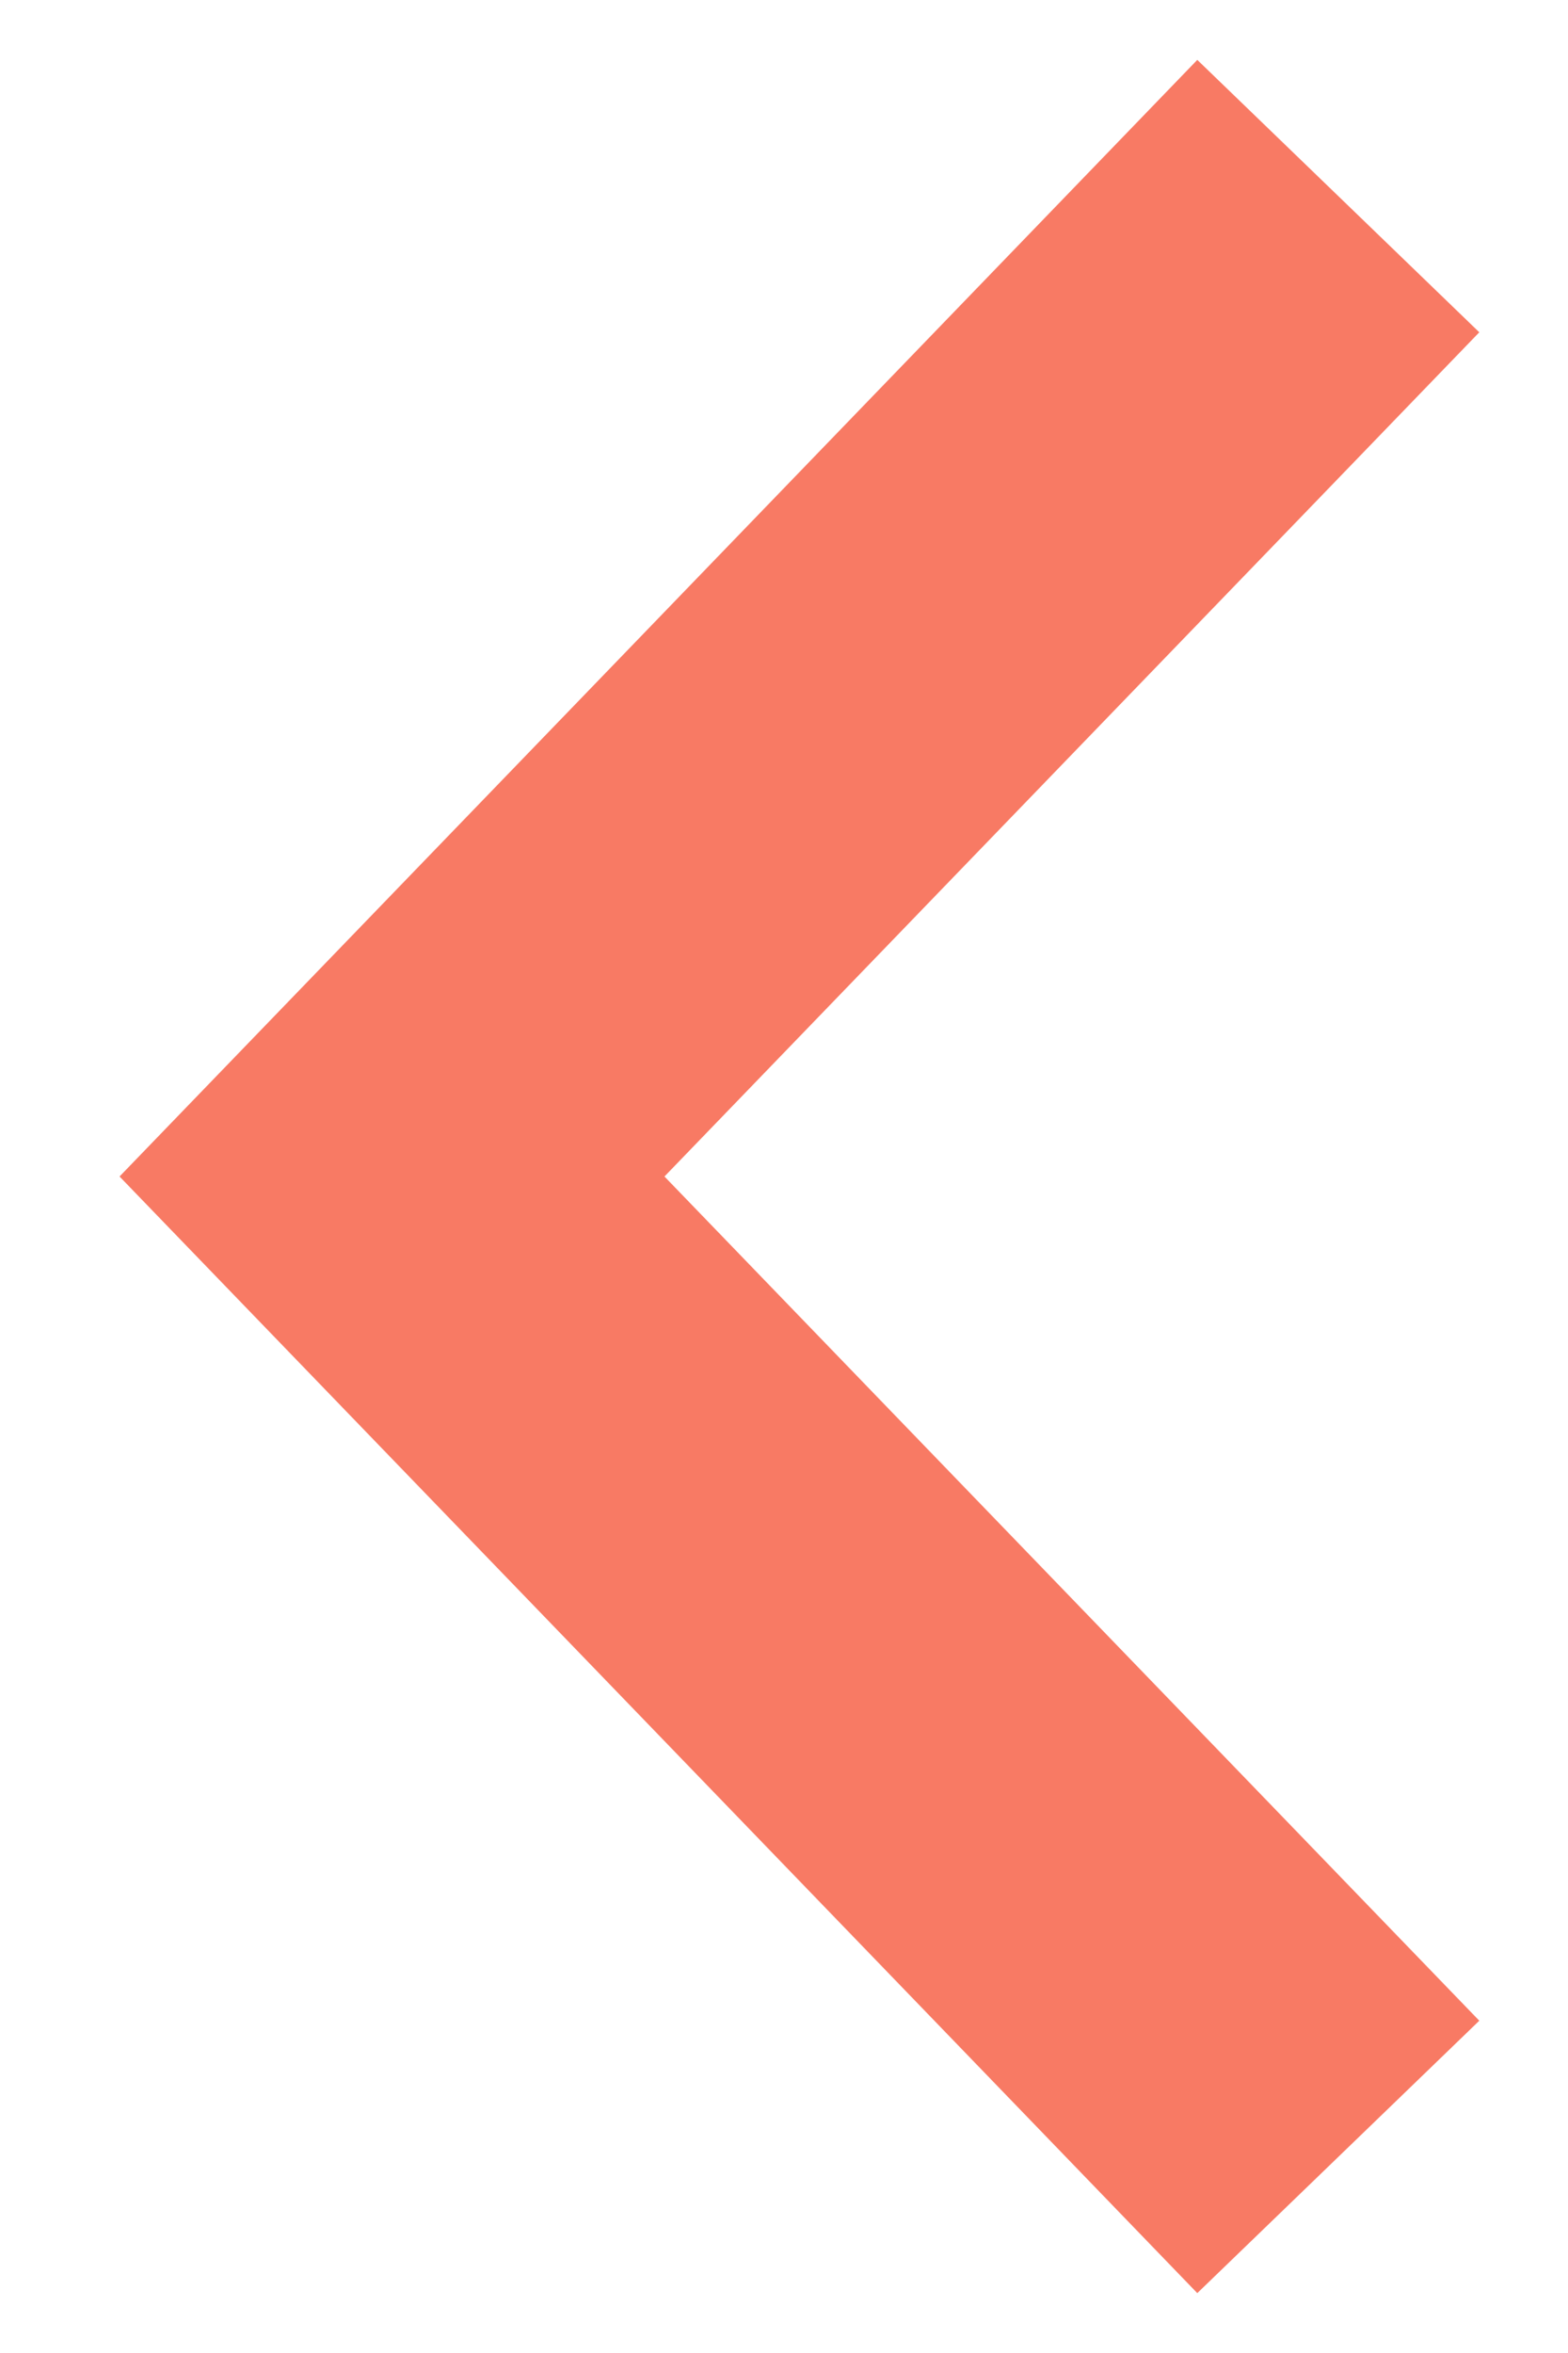 <?xml version="1.0" encoding="UTF-8"?>
<svg width="8px" height="12px" viewBox="0 0 8 12" version="1.1" xmlns="http://www.w3.org/2000/svg" xmlns:xlink="http://www.w3.org/1999/xlink">
    <!-- Generator: Sketch 60.1 (88133) - https://sketch.com -->
    <title>Fill 1 Copy 4</title>
    <desc>Created with Sketch.</desc>
    <g id="MobileFIN" stroke="none" stroke-width="1" fill="none" fill-rule="evenodd">
        <g id="settings_eventInfo" transform="translate(-36, -980)" stroke="#F87A64" stroke-width="2">
            <g id="Group" transform="translate(38, 873)">
                <polyline id="Fill-1-Copy-4" points="4.828 118 9.50350909e-14 113 4.828 108"></polyline>
            </g>
        </g>
    </g>
</svg>